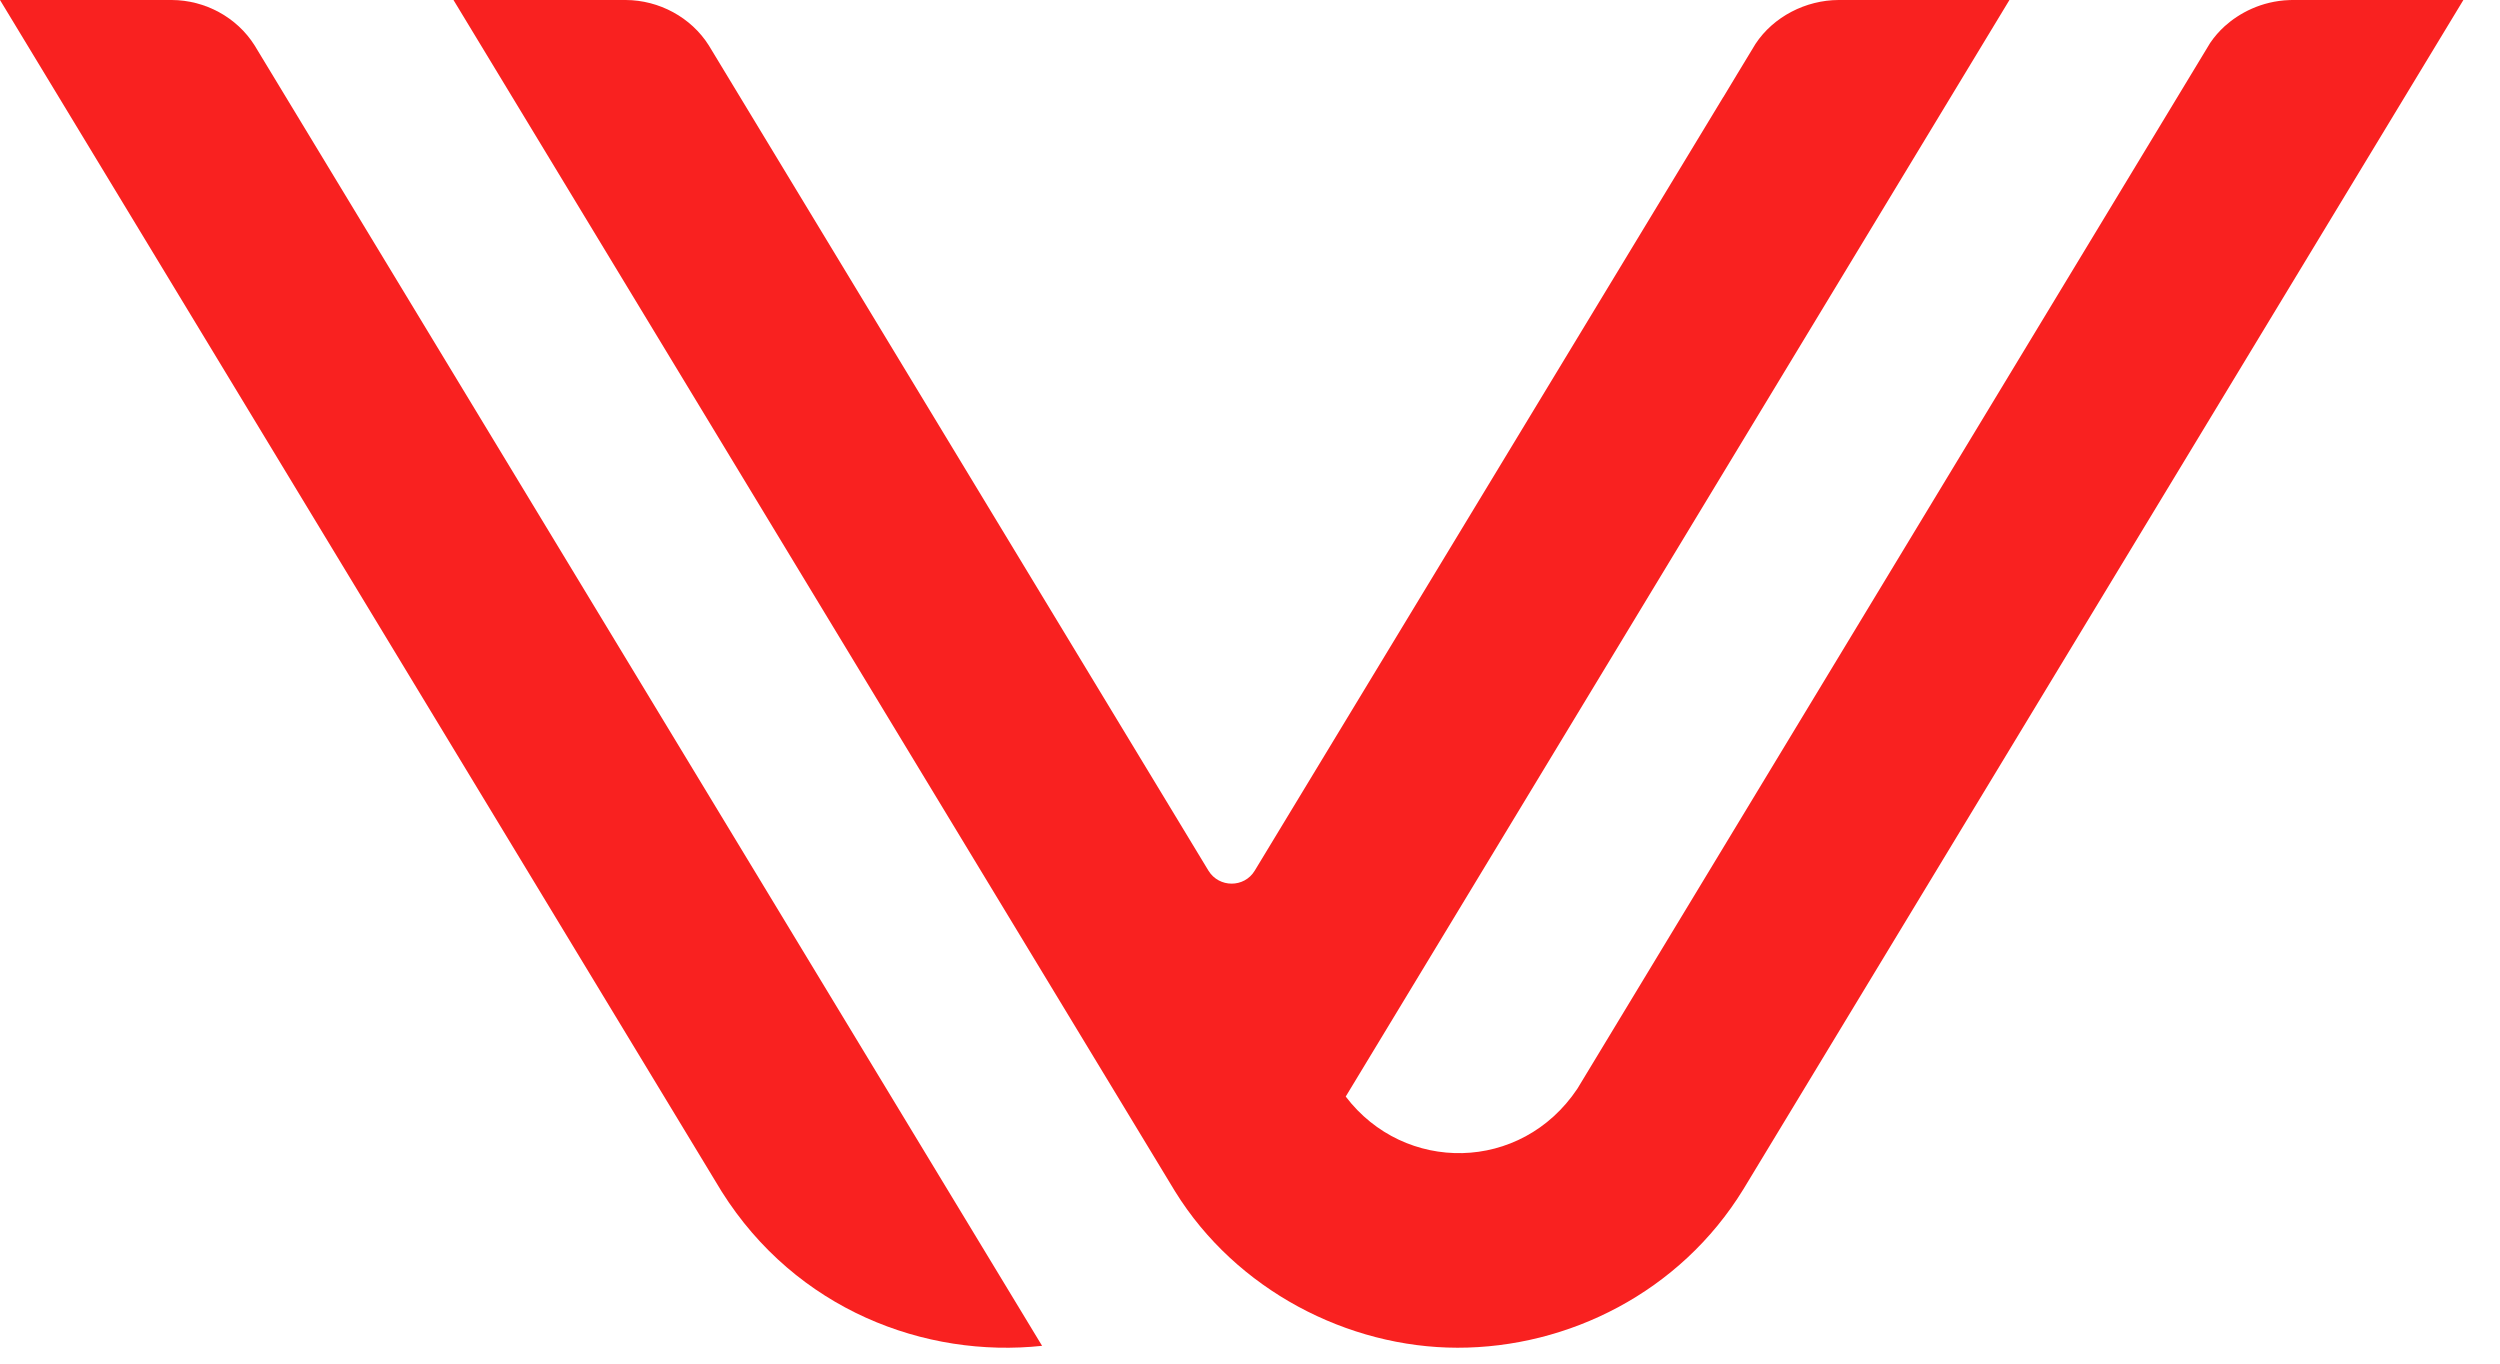 <svg width="66" height="36" viewBox="0 0 66 36" fill="none" xmlns="http://www.w3.org/2000/svg">
<path d="M4.533 0H0L19.05 31.453C21.017 34.579 24.426 35.86 27.511 35.53L6.723 1.201C6.255 0.456 5.415 0.003 4.533 0Z" fill="#F92120"/>
<path d="M16.517 0C17.398 0.003 18.245 0.456 18.714 1.201L31.904 22.987C32.183 23.441 32.848 23.443 33.124 22.987L45.495 2.562H45.497L45.852 1.973L46.345 1.159C46.819 0.44 47.673 0.003 48.538 0H53.049L35.527 28.949C37.074 30.984 40.157 30.964 41.642 28.743L58.348 1.134C58.459 0.97 58.589 0.822 58.734 0.69C59.112 0.351 59.694 0.029 60.438 0.002C60.465 0.001 60.493 0 60.52 0L65.033 0L46.022 31.401C44.354 34.118 41.398 35.582 38.479 35.58C35.586 35.578 32.635 34.06 31.022 31.453L11.972 0H16.517Z" fill="#F92120"/>
</svg>
